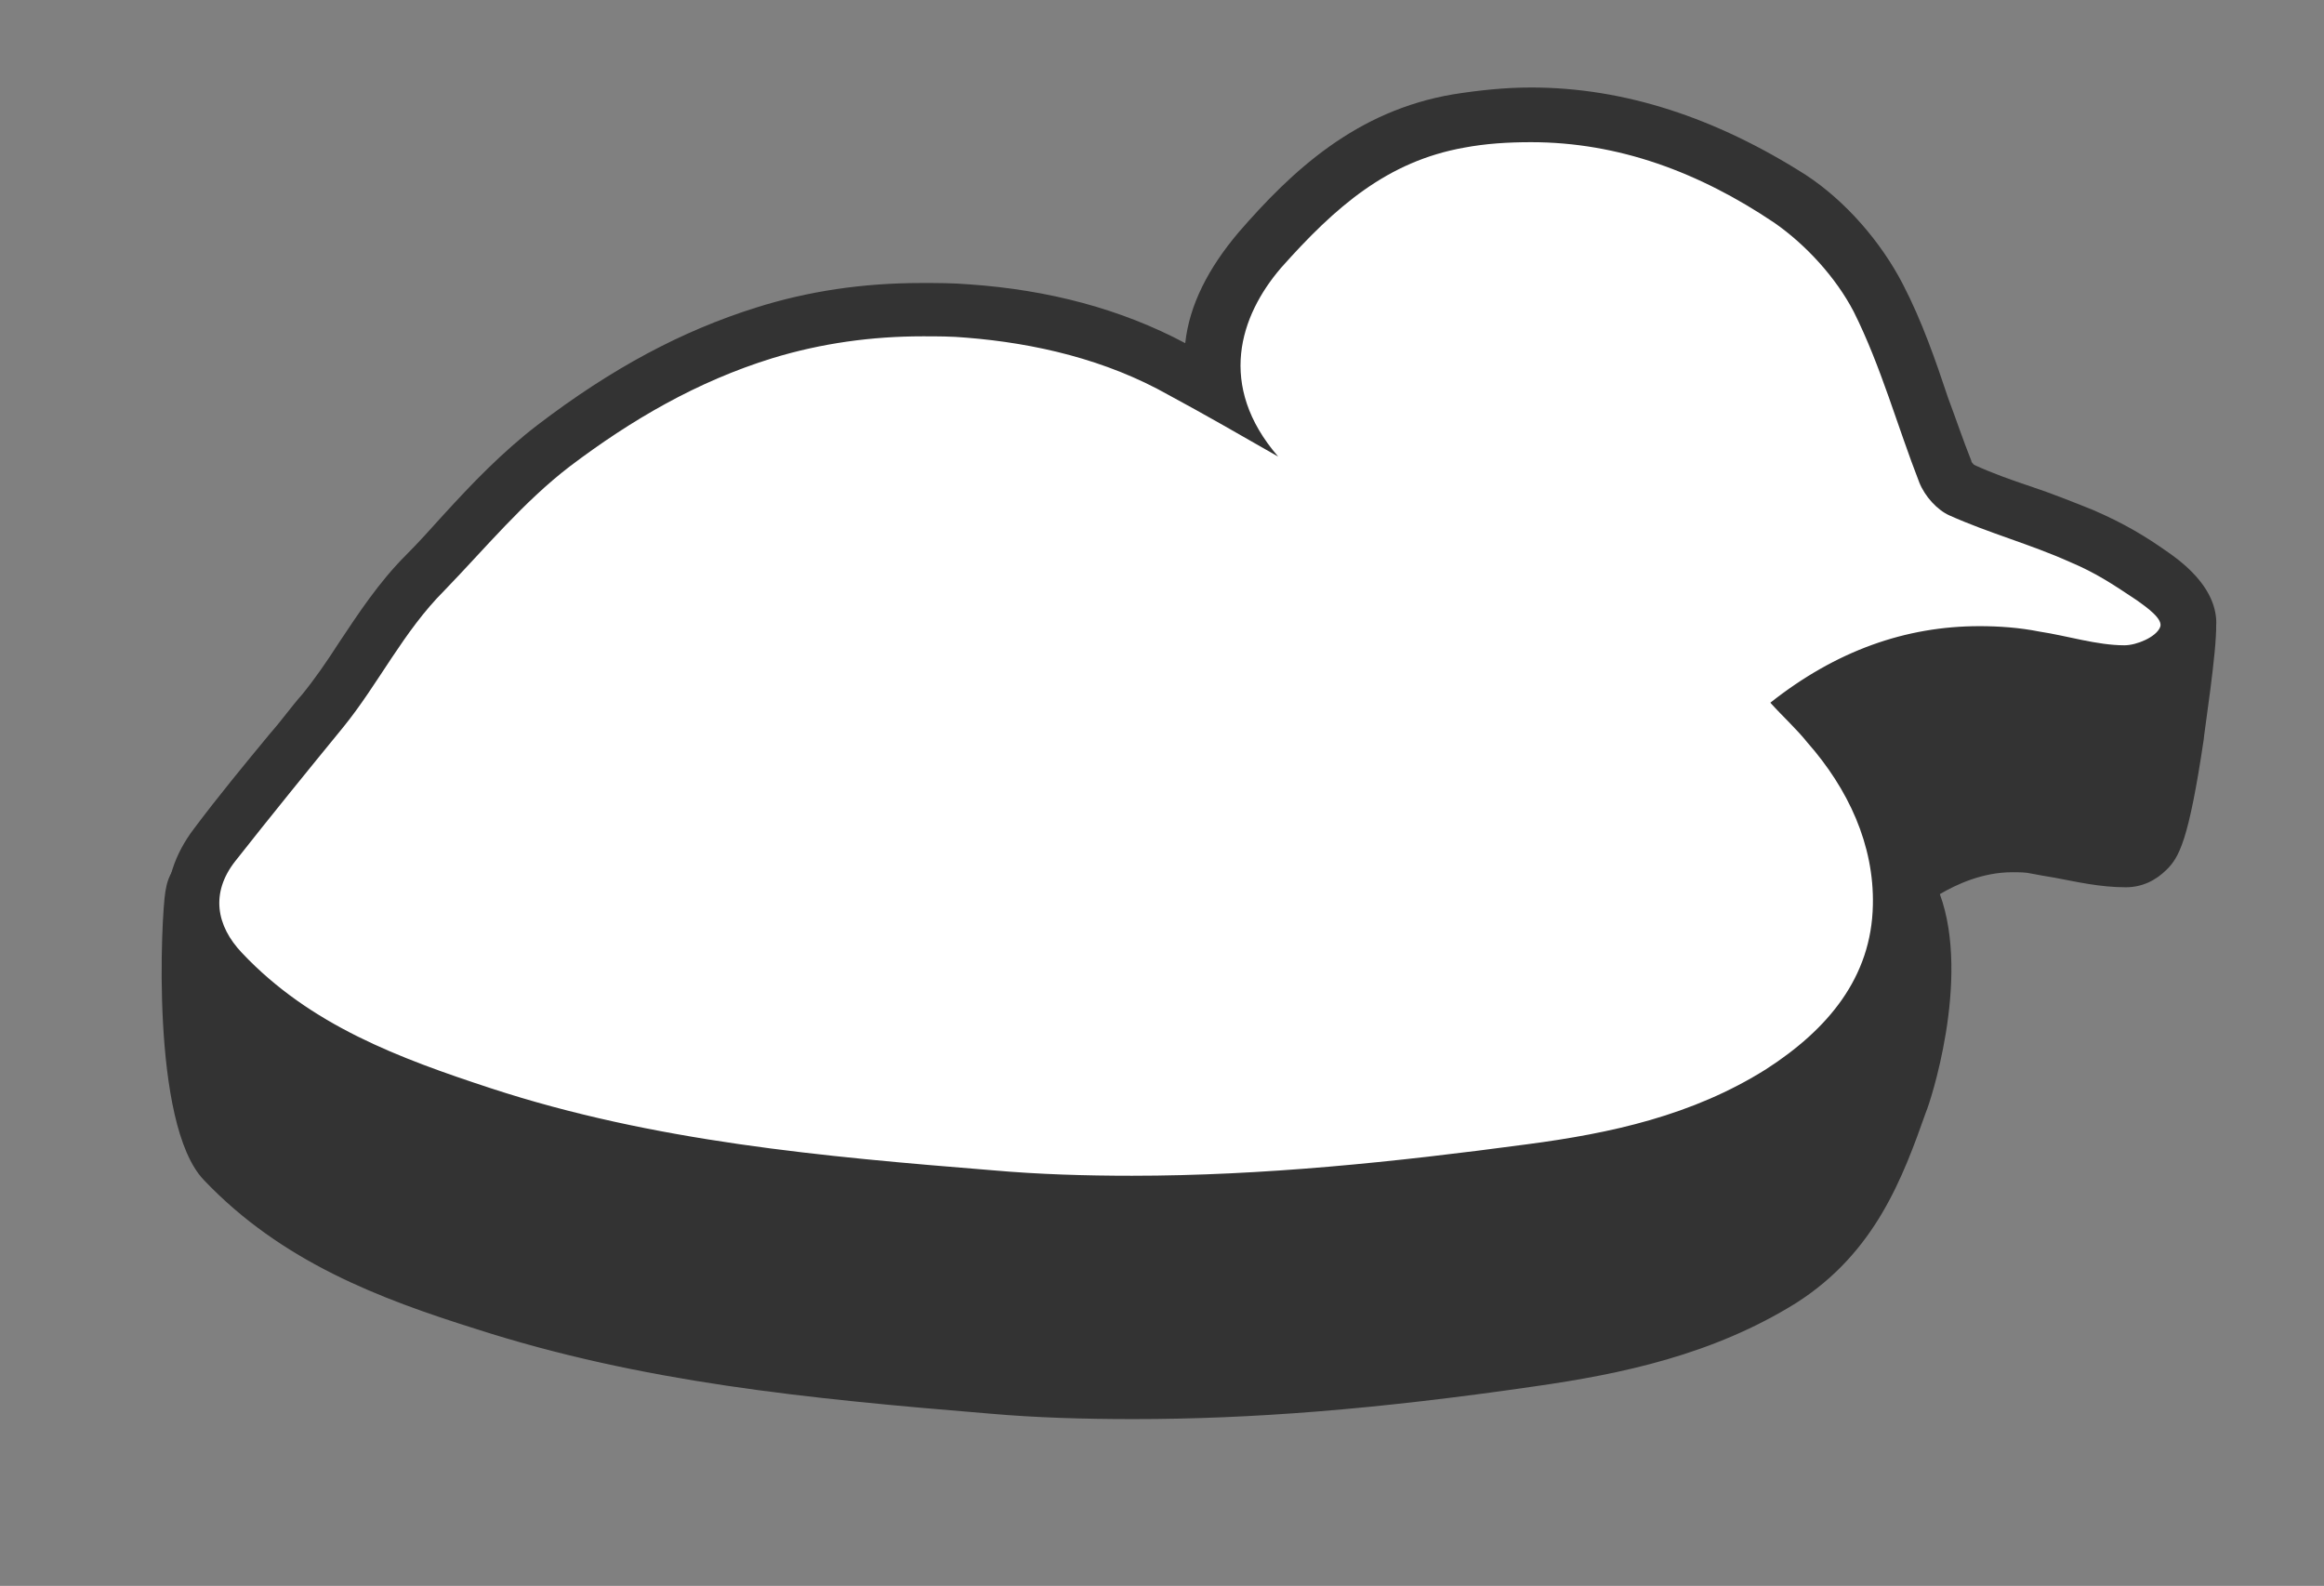 <?xml version="1.0" encoding="utf-8"?>
<!-- Generator: Adobe Illustrator 23.0.2, SVG Export Plug-In . SVG Version: 6.00 Build 0)  -->
<svg version="1.1" id="Layer_1" xmlns="http://www.w3.org/2000/svg" xmlns:xlink="http://www.w3.org/1999/xlink" x="0px" y="0px"
	 viewBox="0 0 170 116" style="enable-background:new 0 0 170 116;" xml:space="preserve">
<rect x="0" y="0" width="170" height="116" fill="#808080" stroke="none"/>
<style type="text/css">
	.st0{fill:#333333;}
	.st1{fill:#FFFFFF;}
</style>
<g>
	<path class="st0" d="M82.8,101.8c-3.5,0-7-0.1-10.3-0.4c-13.3-1.1-25.3-2.3-37.2-6.1c-6.7-2.2-13.6-4.7-19-10.4
		c-2.9-3-2.7-17.1-2.2-19.3c0.3-1.3,0.9-4.5,37.7-19.6C66.1,40.1,89,31.4,93.3,31.4c0.3,0,0.5,0,0.7,0.1c4.6,1,22.4,2.4,34.2,3.4
		c13,1,13.1,1.1,13.6,1.3c1.7,0.7,3.3,2,4.9,3.2c1.4,1.1,2.9,2.2,4.1,2.8c0.5,0.2,2,0.4,3.1,0.5c3.1,0.4,6,0.7,6.1,3.2
		c0,0.6-1.3,14.5-3.1,16.4c-0.4,0.4-1,0.7-1.6,0.7c-1.6,0-3.2-0.3-4.8-0.7c-0.6-0.1-1.2-0.3-1.8-0.4c-0.6-0.1-1.2-0.2-1.8-0.2
		c-3.7,0-6.7,1.9-7.8,3c3.2,5.5-0.4,15.8-0.4,15.9c-1.7,4.8-3.4,9.7-8.7,13c-5.8,3.7-12.2,5-18.3,5.8
		C100.3,101.1,91.3,101.8,82.8,101.8z"/>
	<g>
		<path class="st0" d="M93.3,33.4c0.1,0,0.2,0,0.3,0C101,35,140.1,37.6,141,38c2.9,1.3,6.1,4.8,9,6c1.9,0.8,7.9,0.7,8,2
			c0.1,1.3-1.7,14.9-2.6,14.9c0,0,0,0,0,0c-2,0-4.2-0.7-6.2-1c-0.7-0.1-1.4-0.2-2.1-0.2c-6,0-10.8,4.4-10,5.2c3,3.4,1,12,0,15
			c-1.8,5-3.3,9.1-7.8,12c-5.4,3.4-11.4,4.7-17.5,5.5c-9.6,1.4-19.2,2.3-28.8,2.3c-3.4,0-6.8-0.1-10.2-0.4c-12.4-1-24.8-2.1-36.7-6
			c-6.7-2.2-13.2-4.6-18.2-9.9c-1.9-2-2.3-14.7-1.7-17.5C17,61.1,86.7,33.4,93.3,33.4 M93.3,29.4L93.3,29.4L93.3,29.4
			c-6.3,0-40.8,14.2-42.3,14.8C13.2,59.7,12.5,62.9,12.1,65.2c-0.3,1.7-1.1,17,2.8,21.1c5.7,6,12.9,8.7,19.9,10.9
			c12.1,3.9,24.2,5.1,37.6,6.2c3.4,0.3,6.9,0.4,10.5,0.4c8.6,0,17.7-0.7,29.4-2.4c6.3-0.9,13-2.3,19.1-6.1c5.8-3.7,7.8-9.2,9.5-14
			c0.2-0.4,3.3-9.6,1-15.9c1.2-0.7,3.1-1.6,5.3-1.6c0.5,0,1,0,1.4,0.1c0.5,0.1,1.1,0.2,1.7,0.3c1.6,0.3,3.3,0.7,5.2,0.7
			c1.2,0,2.2-0.5,3-1.3c0.9-0.9,1.6-2.1,2.7-9.5c0-0.3,1-6.7,0.9-8.4c-0.2-4.1-4.7-4.7-7.9-5.1c-0.8-0.1-2.1-0.3-2.6-0.4
			c-1-0.4-2.3-1.5-3.6-2.5c-1.7-1.3-3.4-2.7-5.3-3.5c-0.9-0.4-1-0.4-14.2-1.5c-11.7-1-29.5-2.4-33.9-3.3
			C94.1,29.4,93.7,29.4,93.3,29.4L93.3,29.4z"/>
	</g>
</g>
<g>
	<path class="st1" d="M82.8,88c-3.5,0-7-0.1-10.3-0.4c-13.3-1.1-25.3-2.3-37.2-6.1c-6.7-2.2-13.6-4.7-19-10.4
		c-2.7-2.8-2.9-6.3-0.6-9.3c1.8-2.4,3.7-4.7,5.6-7c0.8-1,1.6-1.9,2.3-2.9c1-1.2,1.9-2.6,2.8-4c1.4-2.1,2.8-4.2,4.7-6.1
		C32,41,32.9,40,33.8,39c2-2.2,4.2-4.5,6.6-6.4c5.3-4,10.2-6.7,15.4-8.3c3.6-1.1,7.5-1.7,11.5-1.7c1.1,0,2.2,0,3.3,0.1
		c5.8,0.4,11,1.9,15.6,4.4c0.8,0.5,1.6,0.9,2.5,1.4c-0.6-3.5,0.5-7,3.3-10.3c4.3-4.9,8.4-8.4,14.5-9.5c1.8-0.3,3.6-0.5,5.3-0.5
		c6.4,0,12.8,2.1,18.9,6.2c2.6,1.8,5,4.4,6.4,7.3c1.3,2.6,2.3,5.4,3.2,8c0.5,1.5,1.1,3.1,1.7,4.7c0.2,0.6,0.8,1.2,1.1,1.3
		c1.4,0.6,2.9,1.2,4.5,1.7c1.4,0.5,2.9,1,4.4,1.7c2.2,0.9,3.5,1.8,5.2,2.9c0.8,0.6,3.4,2.3,2.4,4.5c-0.7,1.7-3.1,2.5-4.4,2.5
		c-1.6,0-3.2-0.3-4.8-0.7c-0.6-0.1-1.2-0.3-1.8-0.4c-1.4-0.2-2.8-0.4-4.1-0.4c-4.3,0-8.4,1.3-12.2,3.9c0.4,0.4,0.8,0.8,1.2,1.3
		c3.6,4.1,5.4,8.7,5.3,13.3c-0.2,5.4-3.1,10-8.8,13.6c-5.8,3.7-12.2,5-18.3,5.8C100.3,87.3,91.3,88,82.8,88z"/>
	<g>
		<path class="st0" d="M112,10.4c6.4,0,12.3,2.2,17.8,5.9c2.3,1.6,4.5,4,5.8,6.5c2,4,3.2,8.4,4.8,12.5c0.4,1,1.3,2,2.2,2.4
			c2.9,1.3,5.9,2.1,8.8,3.4c1.9,0.8,3.1,1.6,4.9,2.8c0.7,0.5,2,1.4,1.7,2c-0.3,0.7-1.7,1.3-2.6,1.3c0,0,0,0,0,0c-2,0-4.2-0.7-6.2-1
			c-1.5-0.3-3-0.4-4.4-0.4c-5.4,0-10.5,1.8-15.3,5.6c0.9,1,1.9,1.9,2.7,2.9c3,3.4,4.9,7.5,4.8,11.9c-0.1,5.3-3.3,9.1-7.8,12
			c-5.4,3.4-11.4,4.7-17.5,5.5C102,85,92.4,86,82.8,86c-3.4,0-6.8-0.1-10.2-0.4c-12.4-1-24.8-2.1-36.7-6c-6.7-2.2-13.2-4.6-18.2-9.9
			c-1.9-2-2.3-4.4-0.5-6.7c2.6-3.3,5.2-6.5,7.9-9.8c2.6-3.2,4.4-7,7.4-10c3-3.1,5.8-6.5,9.2-9.1c4.5-3.4,9.3-6.2,14.8-7.9
			c3.6-1.1,7.3-1.6,11-1.6c1.1,0,2.1,0,3.2,0.1c5,0.4,10.2,1.6,14.8,4.2c2.6,1.4,5.2,2.9,8,4.5c-4.5-5.2-2.8-10.3,0.2-13.8
			c4-4.5,7.8-7.8,13.4-8.8C108.7,10.5,110.3,10.4,112,10.4 M112,6.4c-1.9,0-3.8,0.2-5.7,0.5C99.2,8.1,94.5,12.5,90.6,17
			c-2.2,2.6-3.6,5.3-3.9,8.1c-4.7-2.5-10-3.9-15.8-4.3c-1.2-0.1-2.3-0.1-3.5-0.1c-4.3,0-8.3,0.6-12.1,1.8c-5.4,1.7-10.5,4.4-16,8.6
			c-2.6,2-4.8,4.3-6.9,6.6c-0.9,1-1.8,2-2.7,2.9c-2,2-3.5,4.3-4.9,6.4c-0.9,1.4-1.8,2.7-2.7,3.8c-0.8,0.9-1.5,1.9-2.3,2.8
			c-1.9,2.3-3.8,4.6-5.6,7c-2.9,3.8-2.6,8.3,0.8,11.9c5.7,6,12.9,8.7,19.9,10.9c12.1,3.9,24.2,5.1,37.6,6.2
			c3.4,0.3,6.9,0.4,10.5,0.4c8.6,0,17.7-0.7,29.4-2.4c6.3-0.9,13-2.3,19.1-6.1c6.3-4,9.5-9.1,9.7-15.2c0.1-5-1.7-9.9-5.4-14.2
			c2.9-1.6,5.9-2.3,9.1-2.3c1.2,0,2.5,0.1,3.7,0.3c0.5,0.1,1.1,0.2,1.7,0.3c1.6,0.3,3.3,0.7,5.2,0.7c2.2,0,5.2-1.3,6.2-3.7
			c0.8-1.7,0.8-4.3-3.1-7c-1.7-1.2-3.2-2.1-5.5-3.1c-1.5-0.6-3-1.2-4.5-1.7c-1.5-0.5-2.9-1-4.2-1.6c-0.1-0.1-0.2-0.2-0.2-0.3
			c-0.6-1.5-1.1-3-1.7-4.6c-0.9-2.7-1.9-5.6-3.3-8.3c-1.6-3.1-4.2-6.1-7.1-8C125.5,8.6,118.8,6.4,112,6.4L112,6.4z"/>
	</g>
</g>
</svg>
